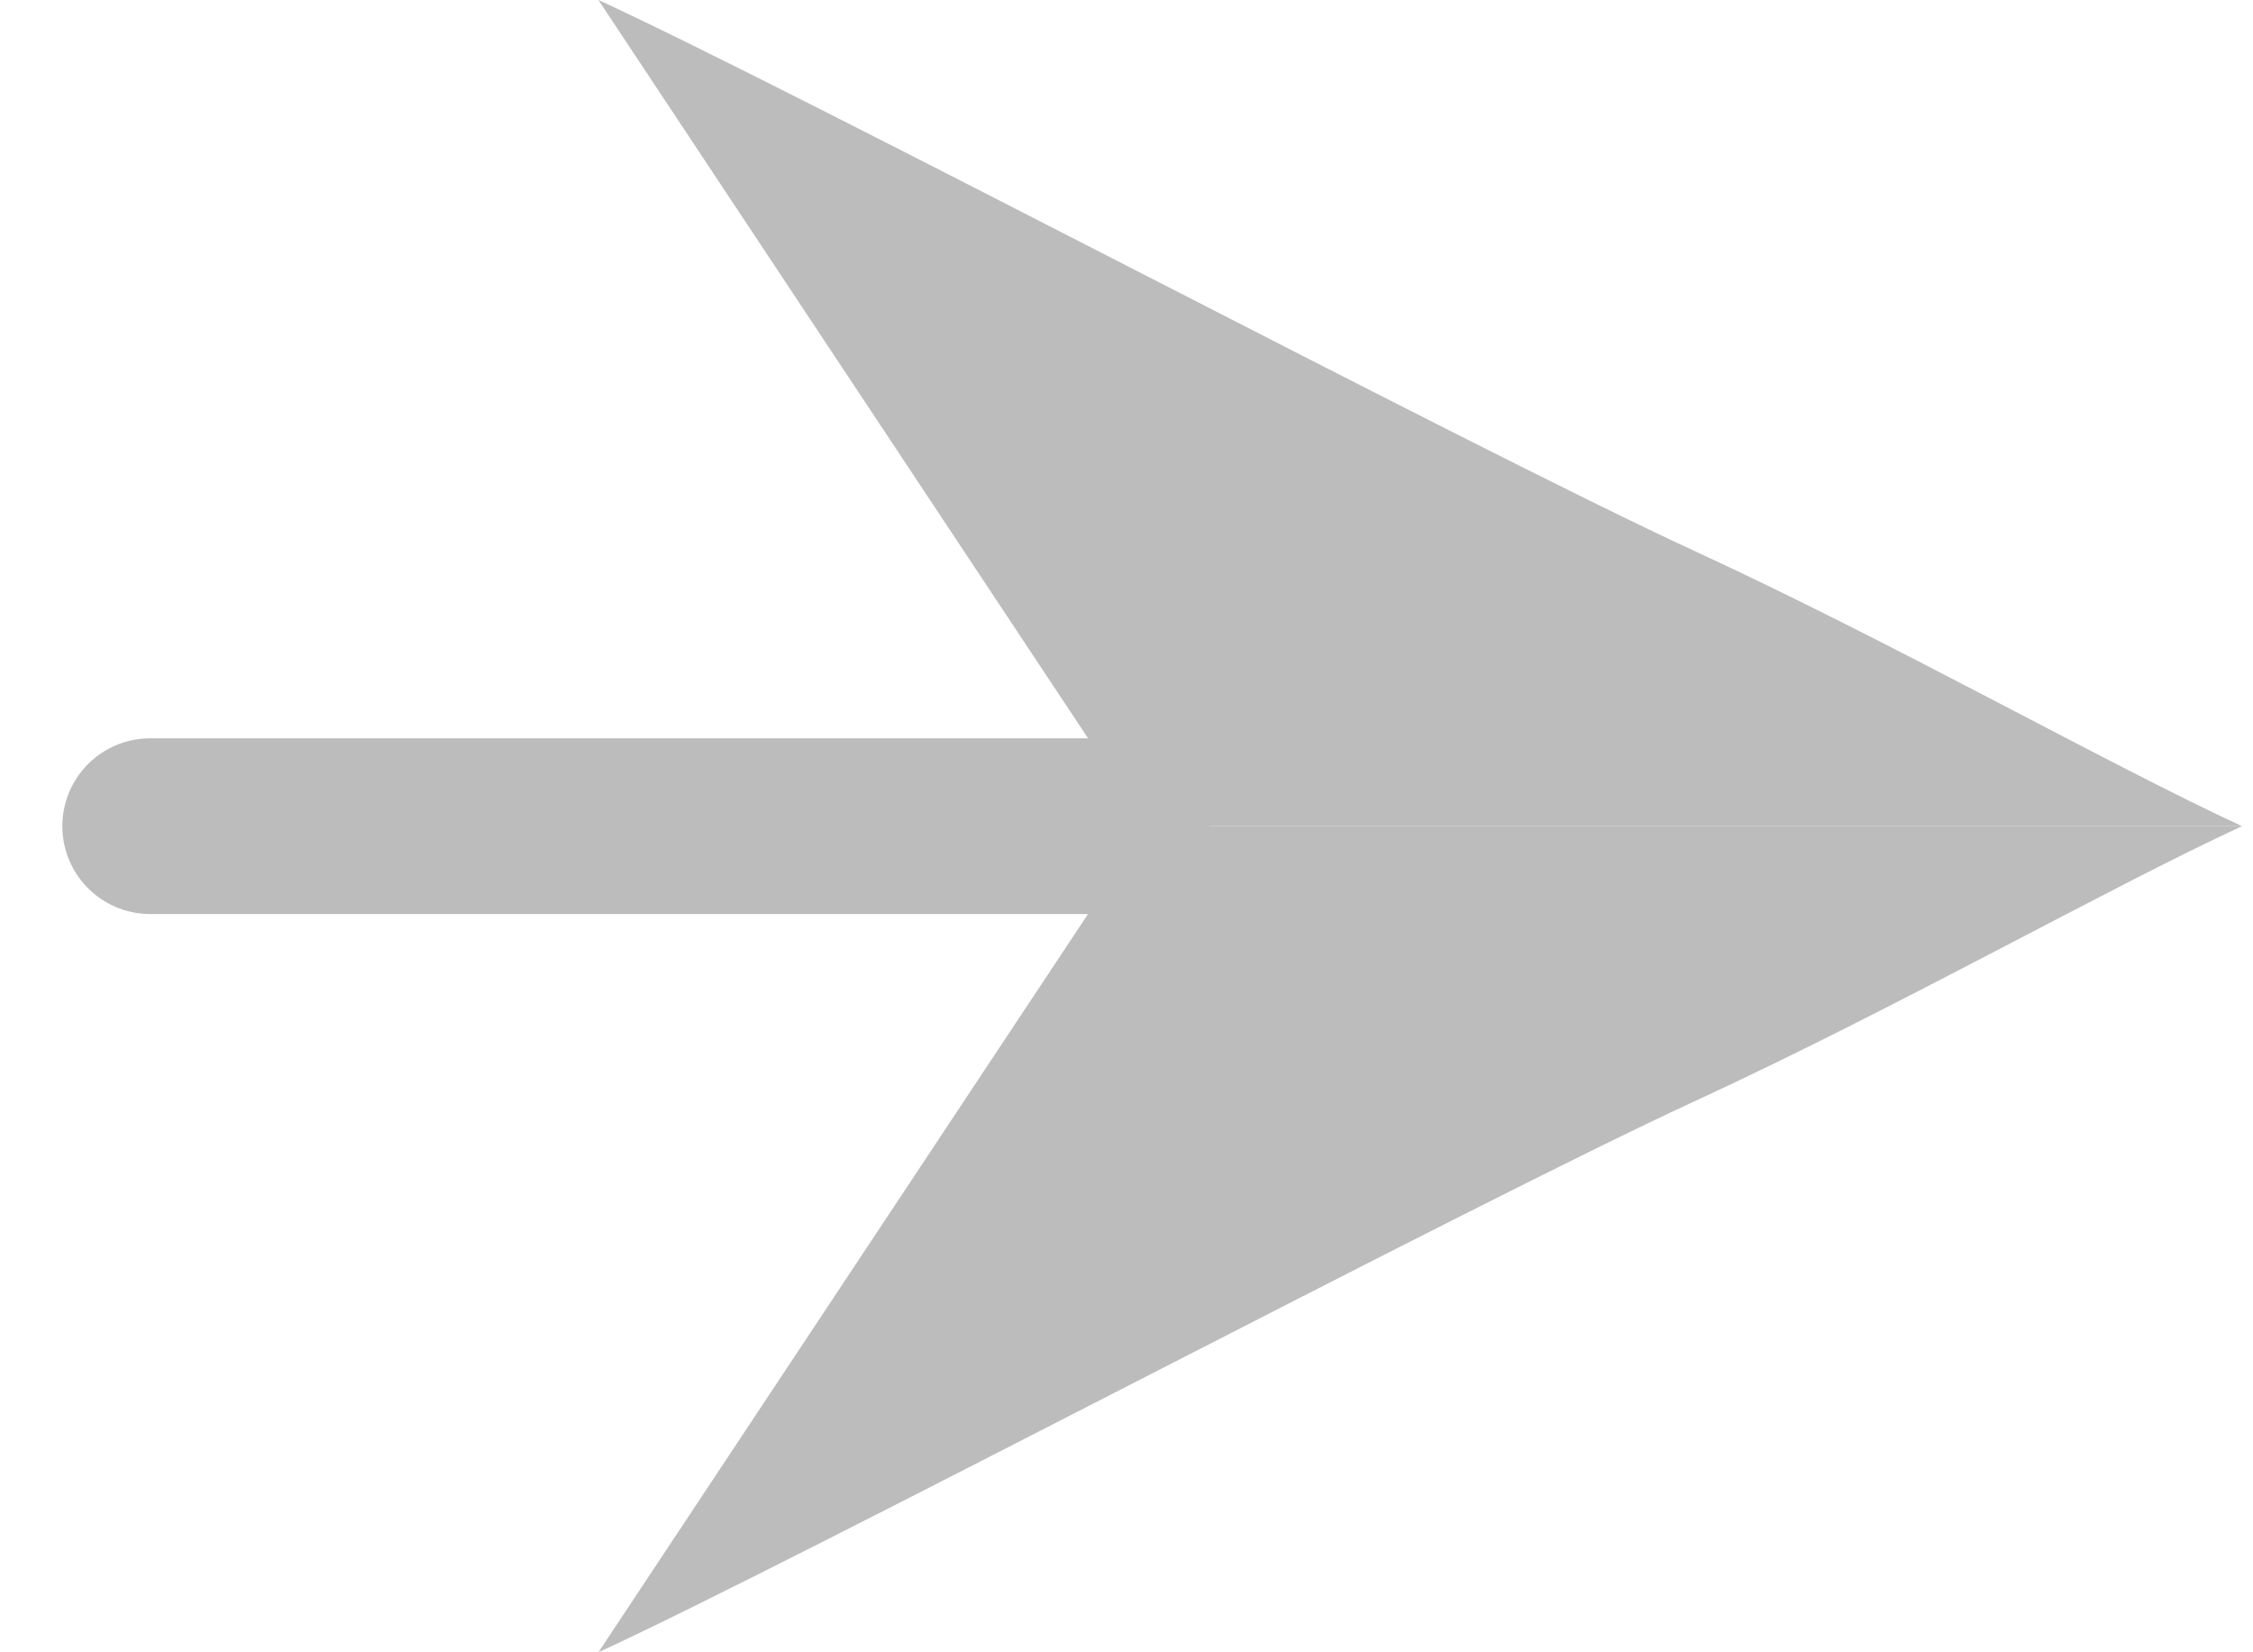 <svg viewBox="0 0 15 11" fill="none" width="15" height="11"><path fill="#bcbcbc" d="M3.984 0l3.648 5.5h7.295c-.884-.407-2.321-1.222-3.648-1.833C9.78 2.975 5.311.61 3.984 0z"/><path stroke="#bcbcbc" d="M1 5.5h6.466" stroke-width="1.17" stroke-linecap="round"/><path fill="#bcbcbc" d="M3.984 11l3.648-5.5h7.295c-.884.408-2.321 1.222-3.648 1.833-1.5.692-5.968 3.056-7.295 3.667z"/></svg>
